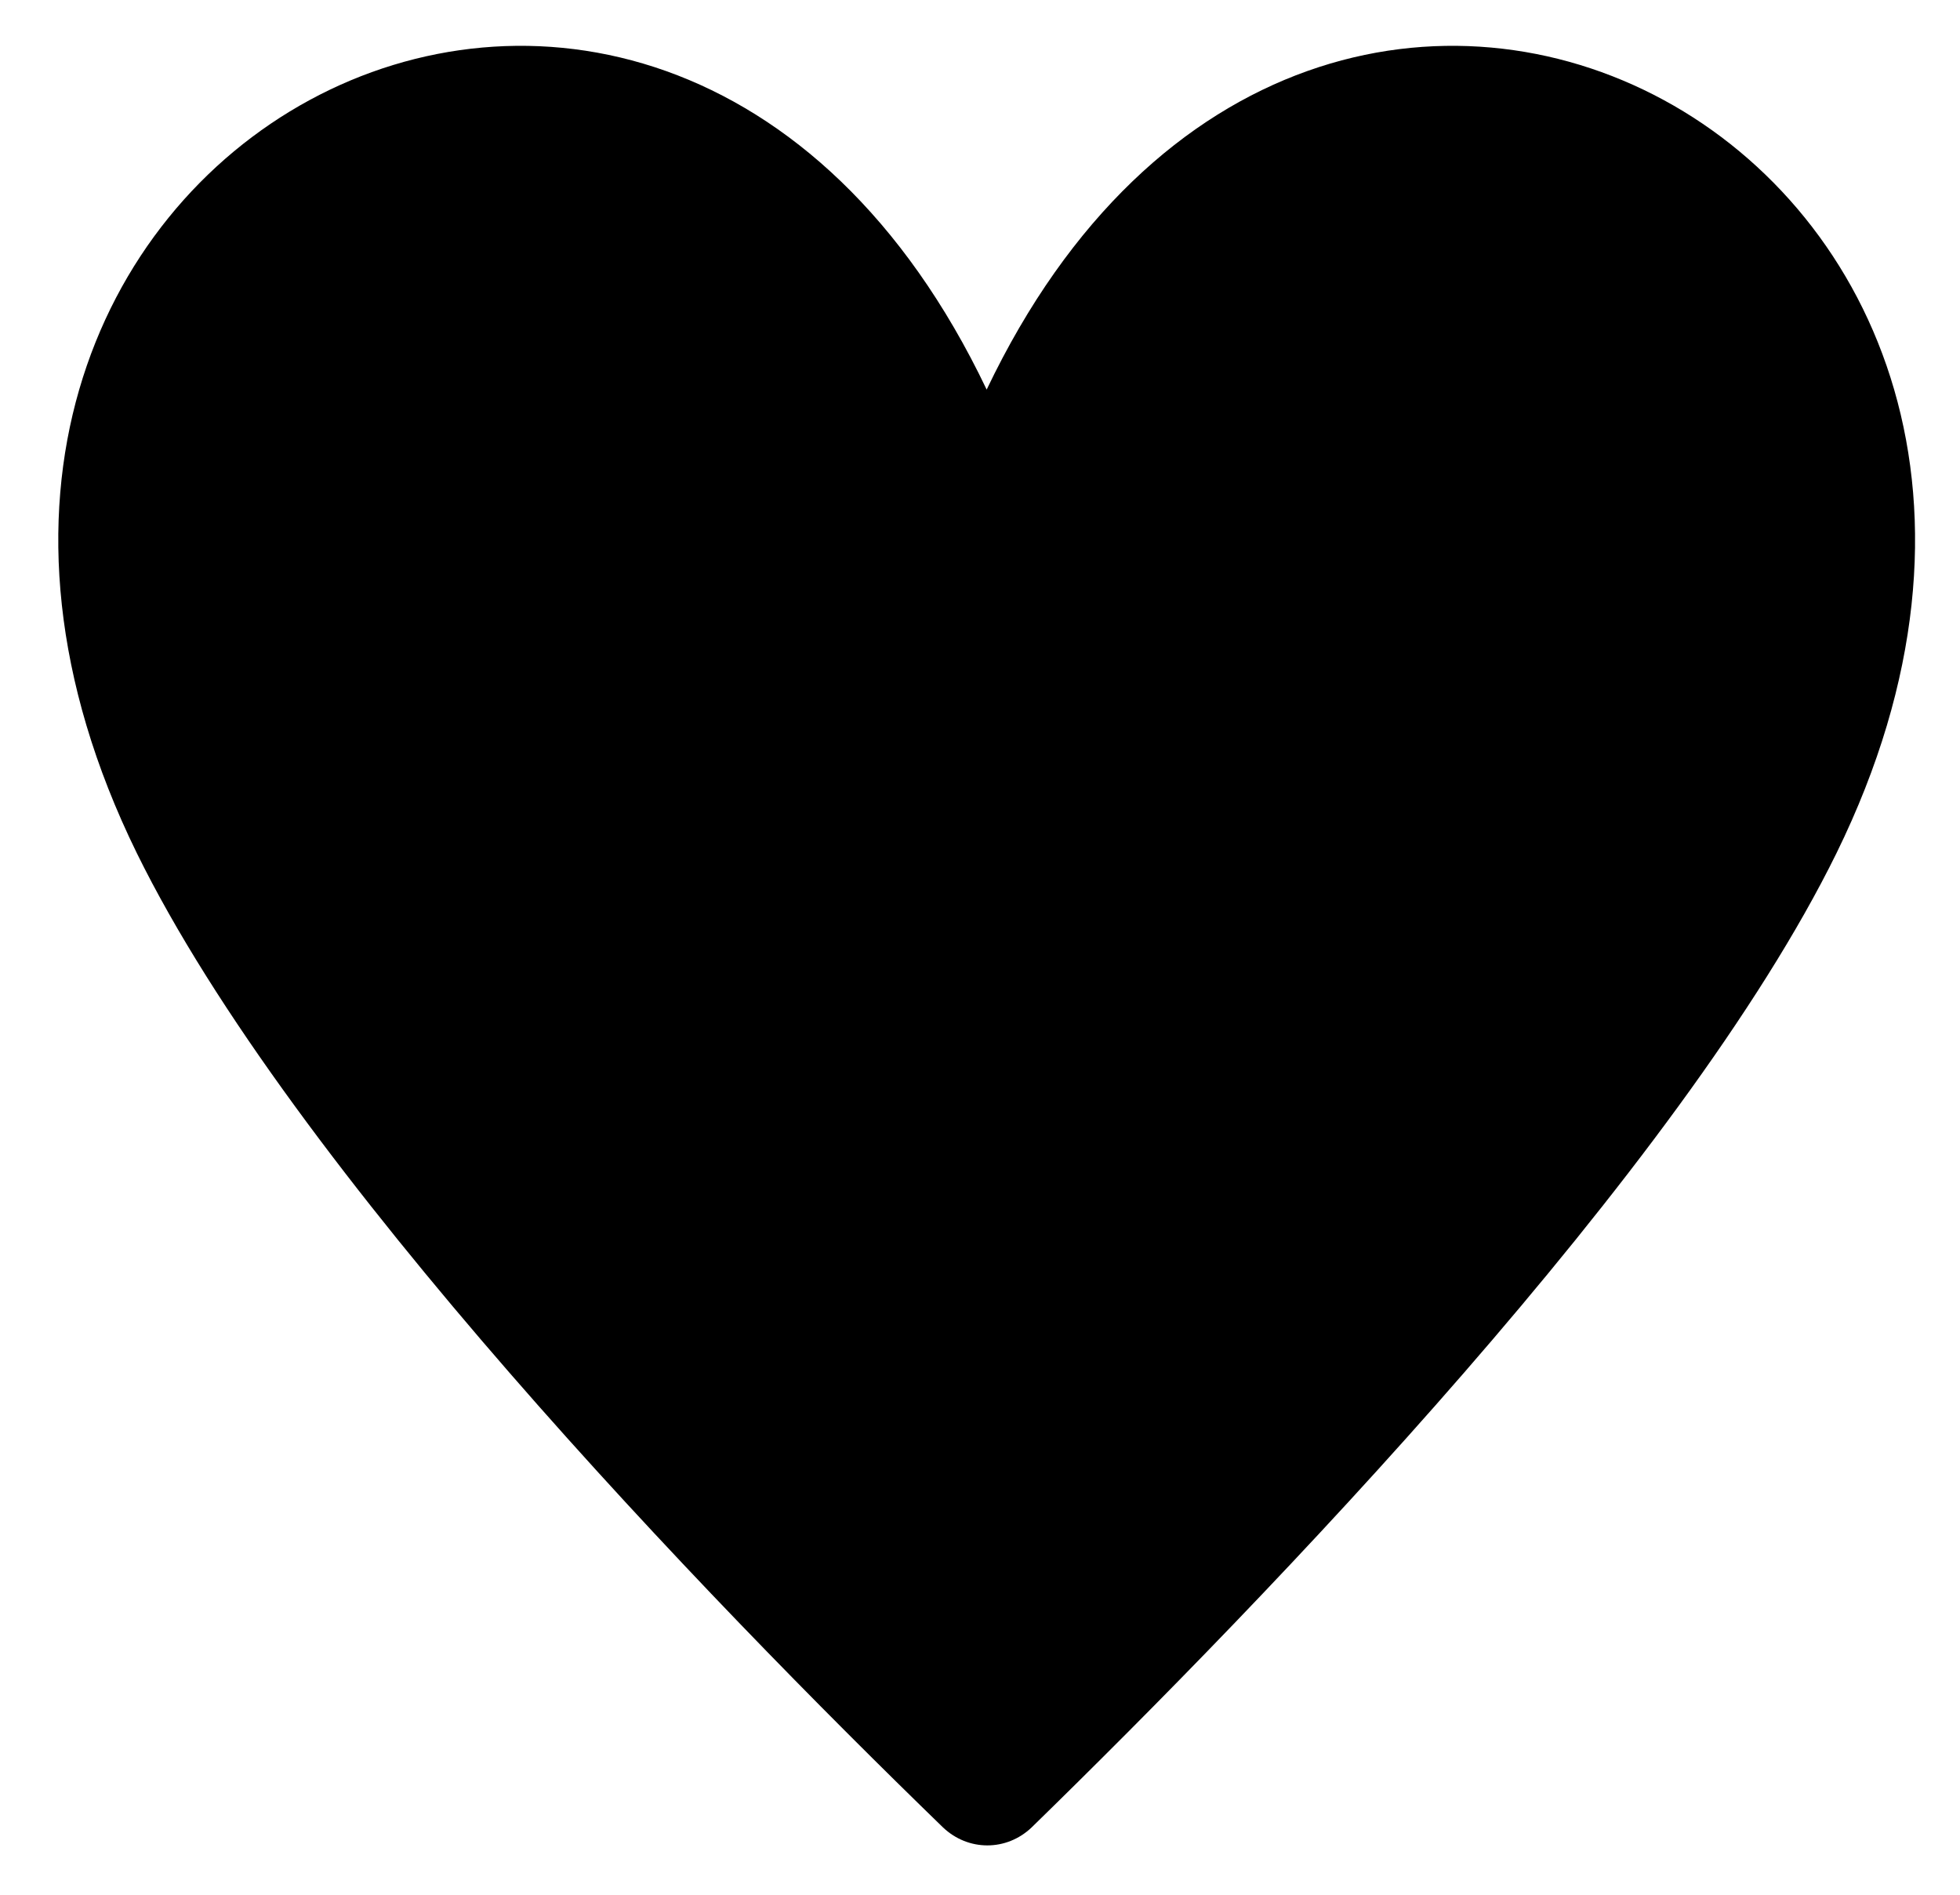<svg width="30" height="29" viewBox="0 0 30 29" fill="none" xmlns="http://www.w3.org/2000/svg">
<path d="M28.111 13.055C25.737 17.89 19.384 24.465 15.792 27.968C15.406 28.337 14.819 28.337 14.432 27.968C10.82 24.465 4.468 17.89 2.093 13.055C-3.122 2.418 10.029 -4.674 15.102 5.963C20.176 -4.674 33.327 2.418 28.111 13.055Z" fill="black"/>
</svg>
